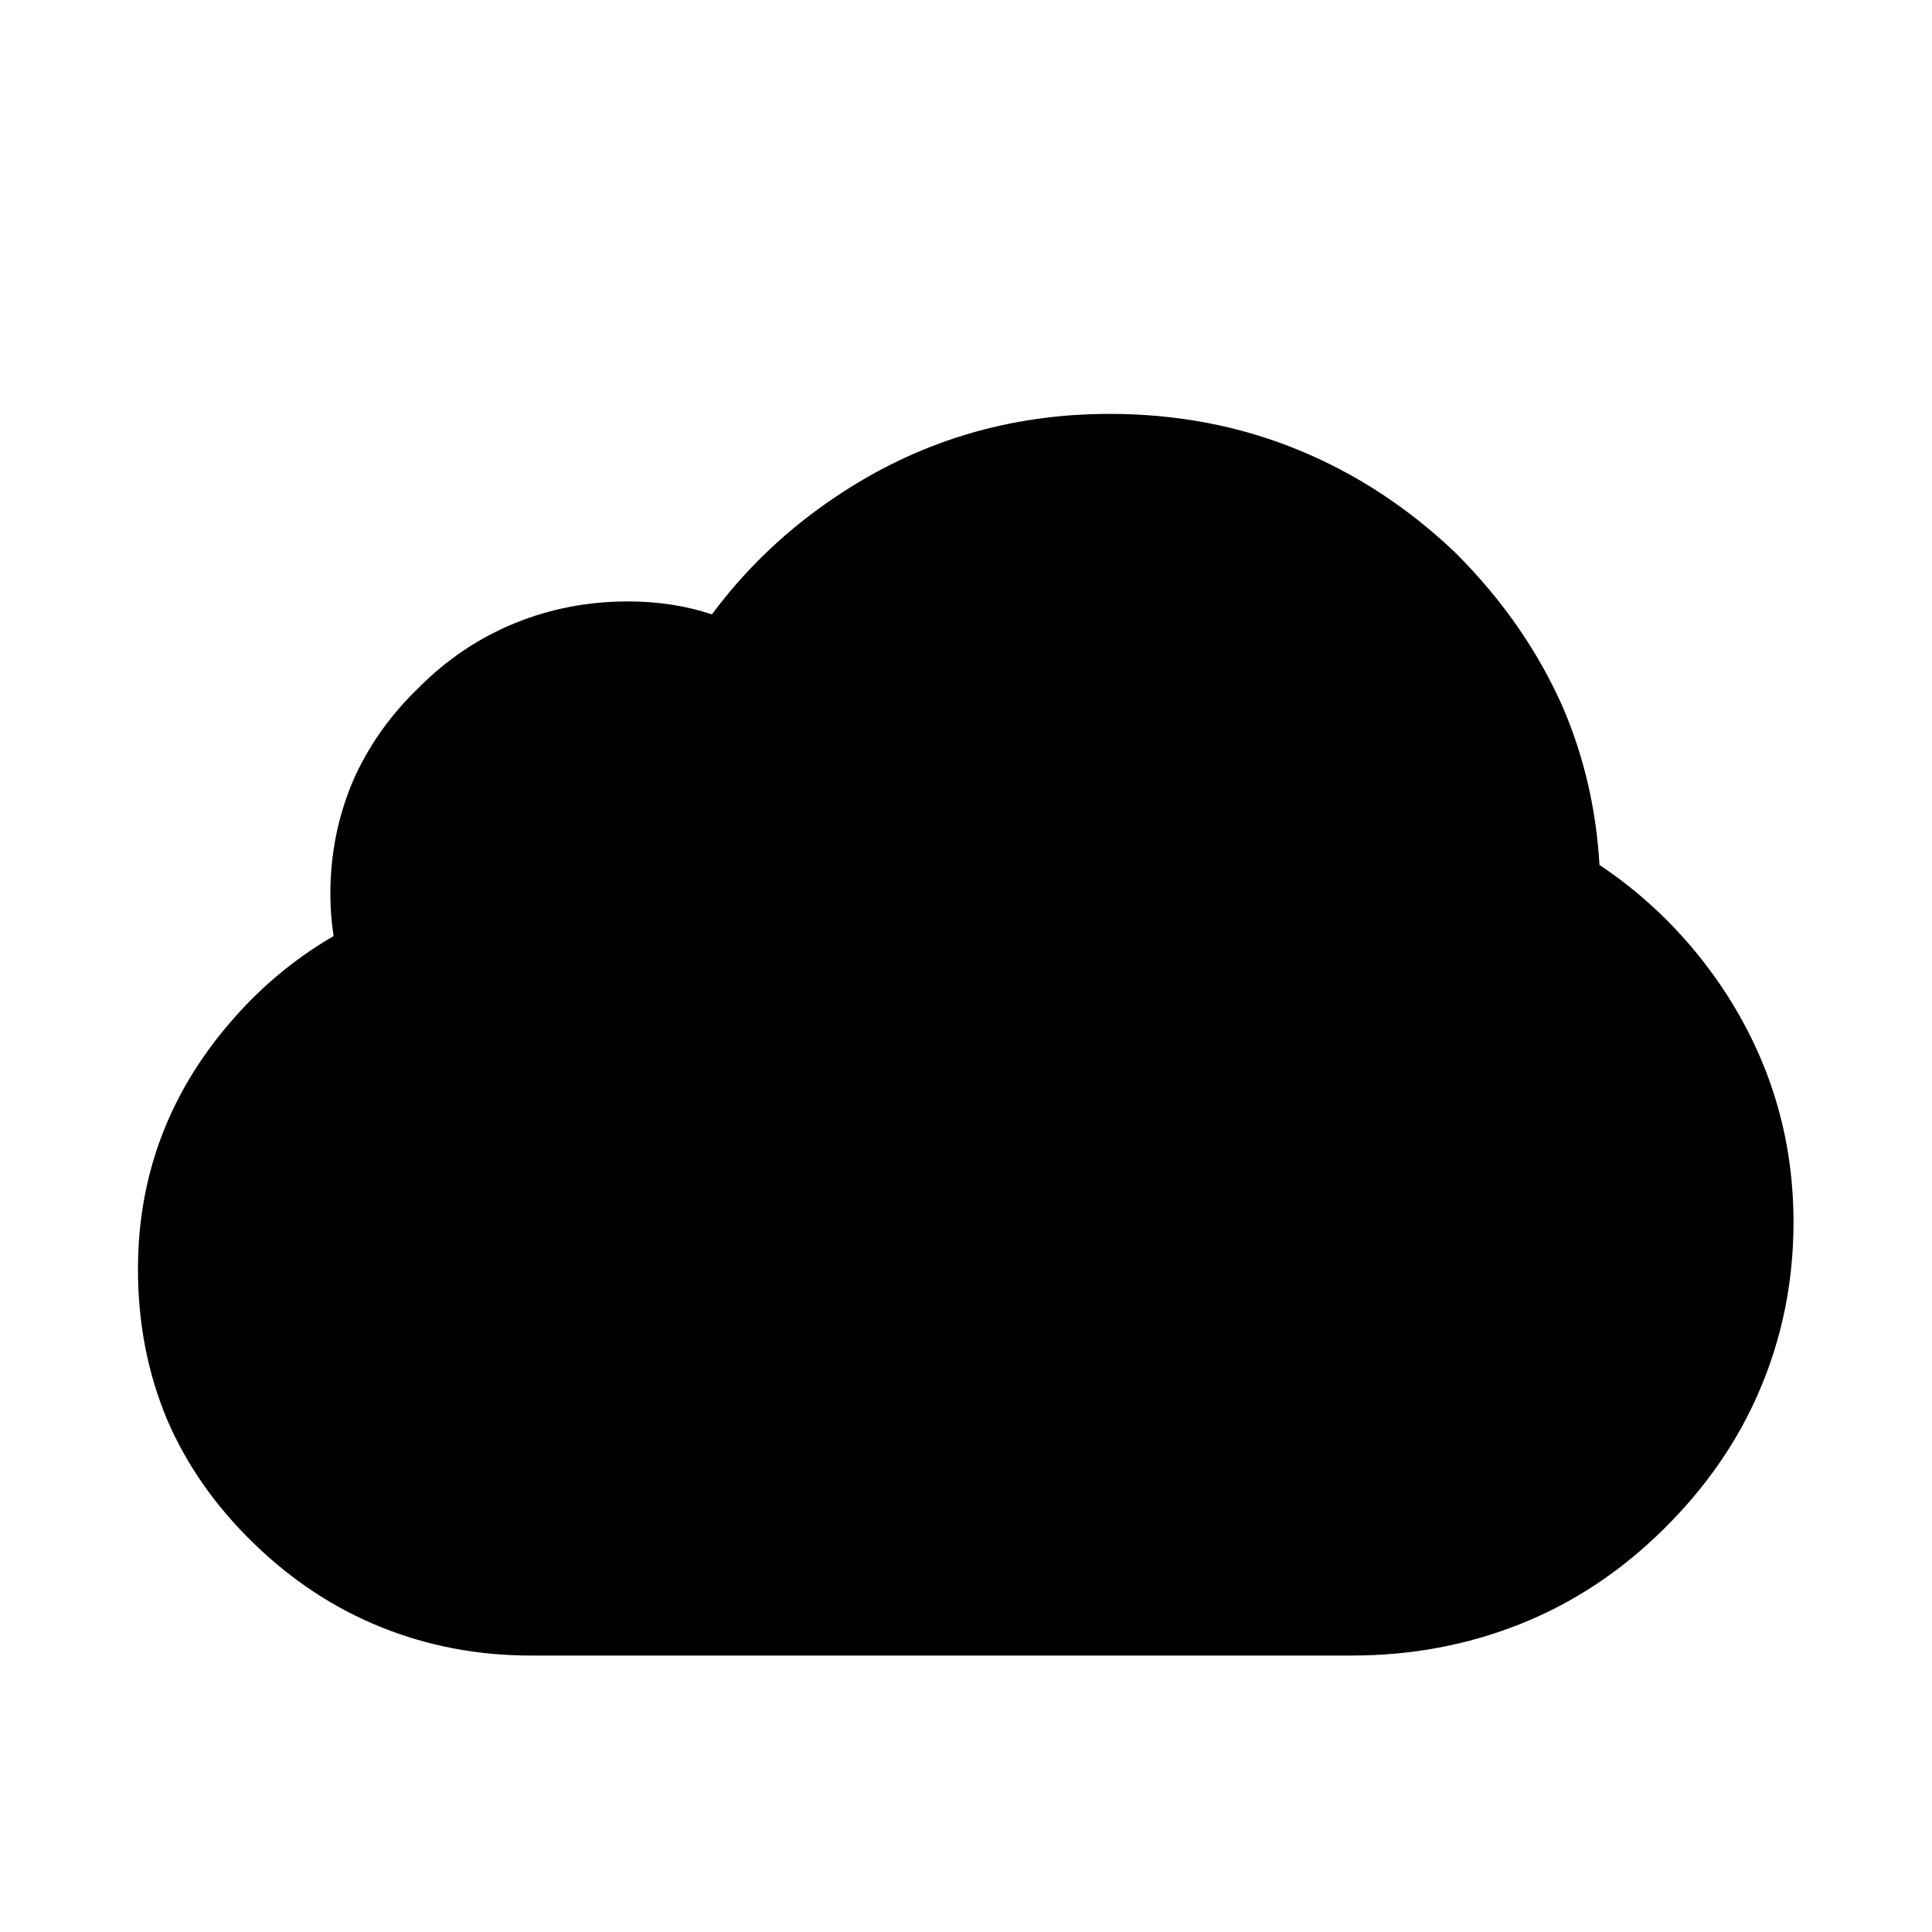 <svg viewBox="0 0 1195 1195" xmlns="http://www.w3.org/2000/svg"><path d="M1065.333 611q-31-46-76-76-3-51-22-96-23-53-67-97-44-42-98-64t-116-22q-93 0-169 51-45 30-77 73-24-8-52-8-37 0-70 13.5t-59 39.5q-27 26-41 58-14 33-14 70 0 13 2 26-38 22-67 57-54 65-54 149 0 50 18 93 18 42 53.5 76.5t79 52 92.5 17.5h508q55 0 104-19.5t88.5-58.5 59.5-86q21-49 21-104 0-79-44-145z"/></svg>